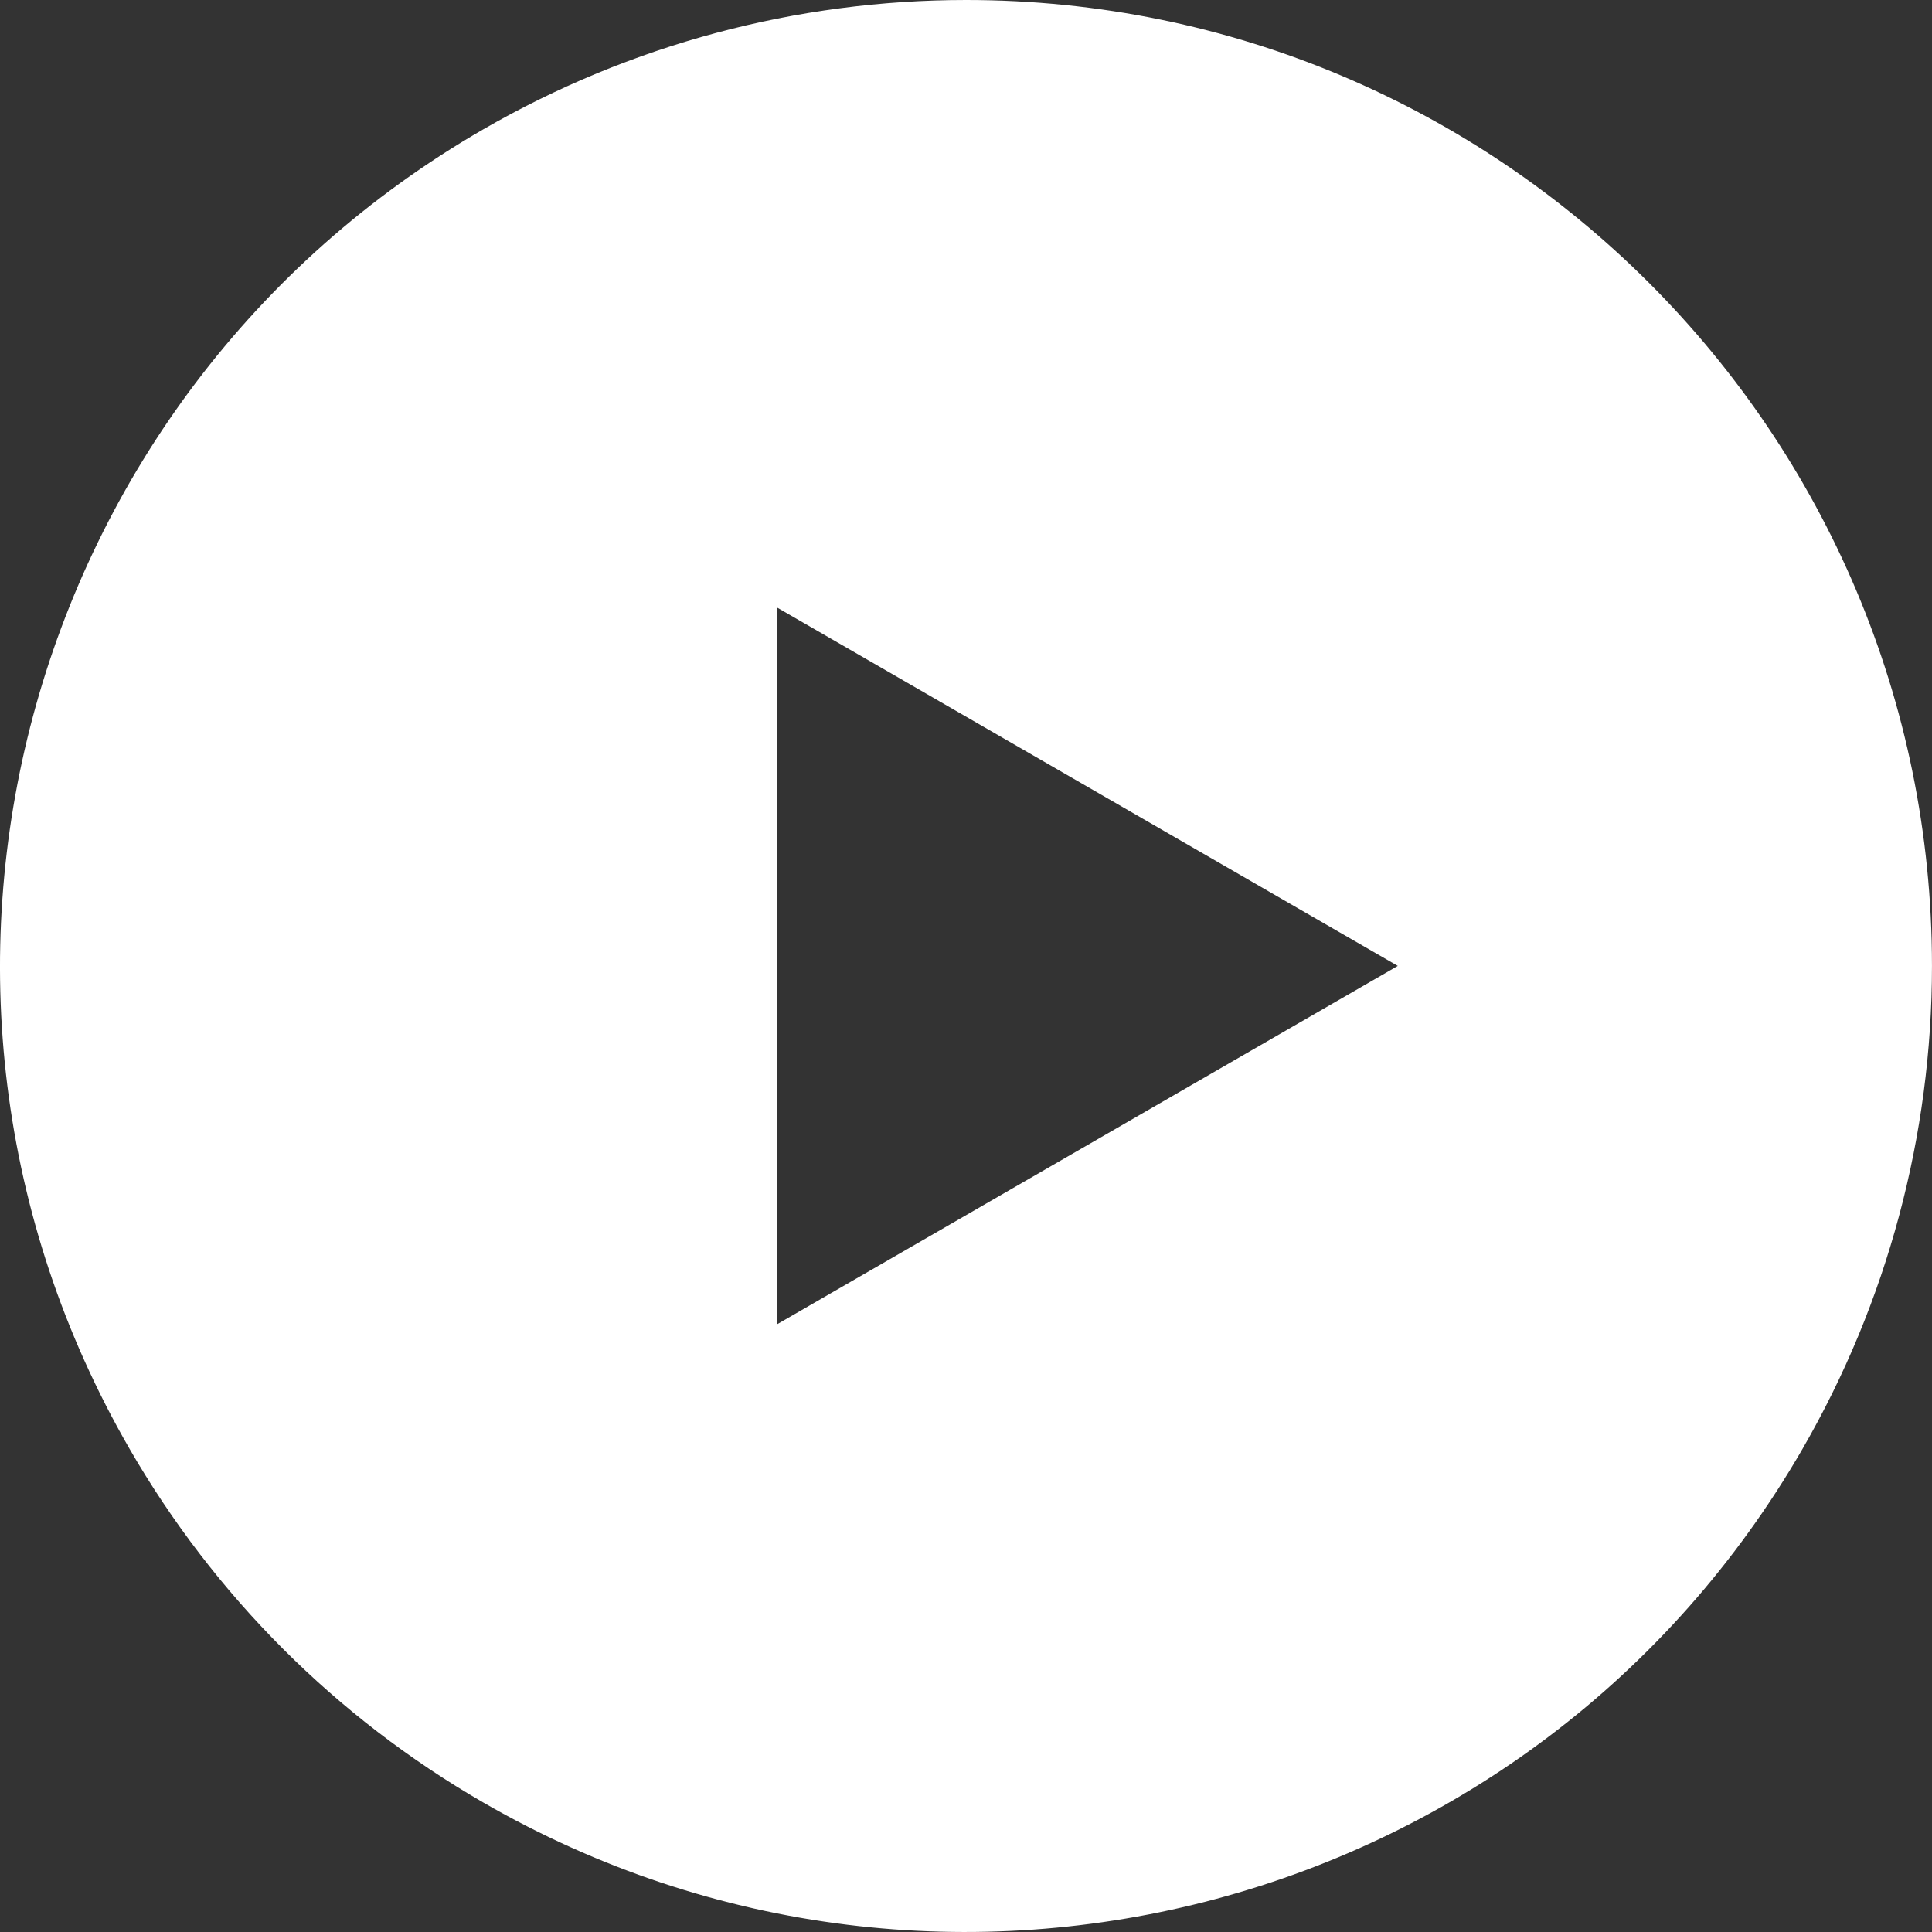 <?xml version="1.0" encoding="utf-8"?>
<!-- Generator: Adobe Illustrator 16.2.0, SVG Export Plug-In . SVG Version: 6.00 Build 0)  -->
<!DOCTYPE svg PUBLIC "-//W3C//DTD SVG 1.1//EN" "http://www.w3.org/Graphics/SVG/1.1/DTD/svg11.dtd">
<svg version="1.1" id="Layer_1" xmlns="http://www.w3.org/2000/svg" xmlns:xlink="http://www.w3.org/1999/xlink" x="0px" y="0px"
	 width="81.801px" height="81.801px" viewBox="0 0 81.801 81.801" enable-background="new 0 0 81.801 81.801" xml:space="preserve">
<rect x="0" y="0" width="81.801" height="81.801" fill="#333333" stroke="none"/>
<path fill="#FFFFFF" d="M40.904,0c-7.18,0-14.231,1.89-20.448,5.479C0.895,16.773-5.808,41.785,5.486,61.345
	c3.59,6.217,8.752,11.38,14.97,14.97c19.561,11.293,44.571,4.592,55.864-14.97c3.591-6.218,5.48-13.27,5.48-20.448
	C81.801,18.311,63.49,0,40.904,0z M32.9,56.071V25.723l26.283,15.174L32.9,56.071z"/>
</svg>
